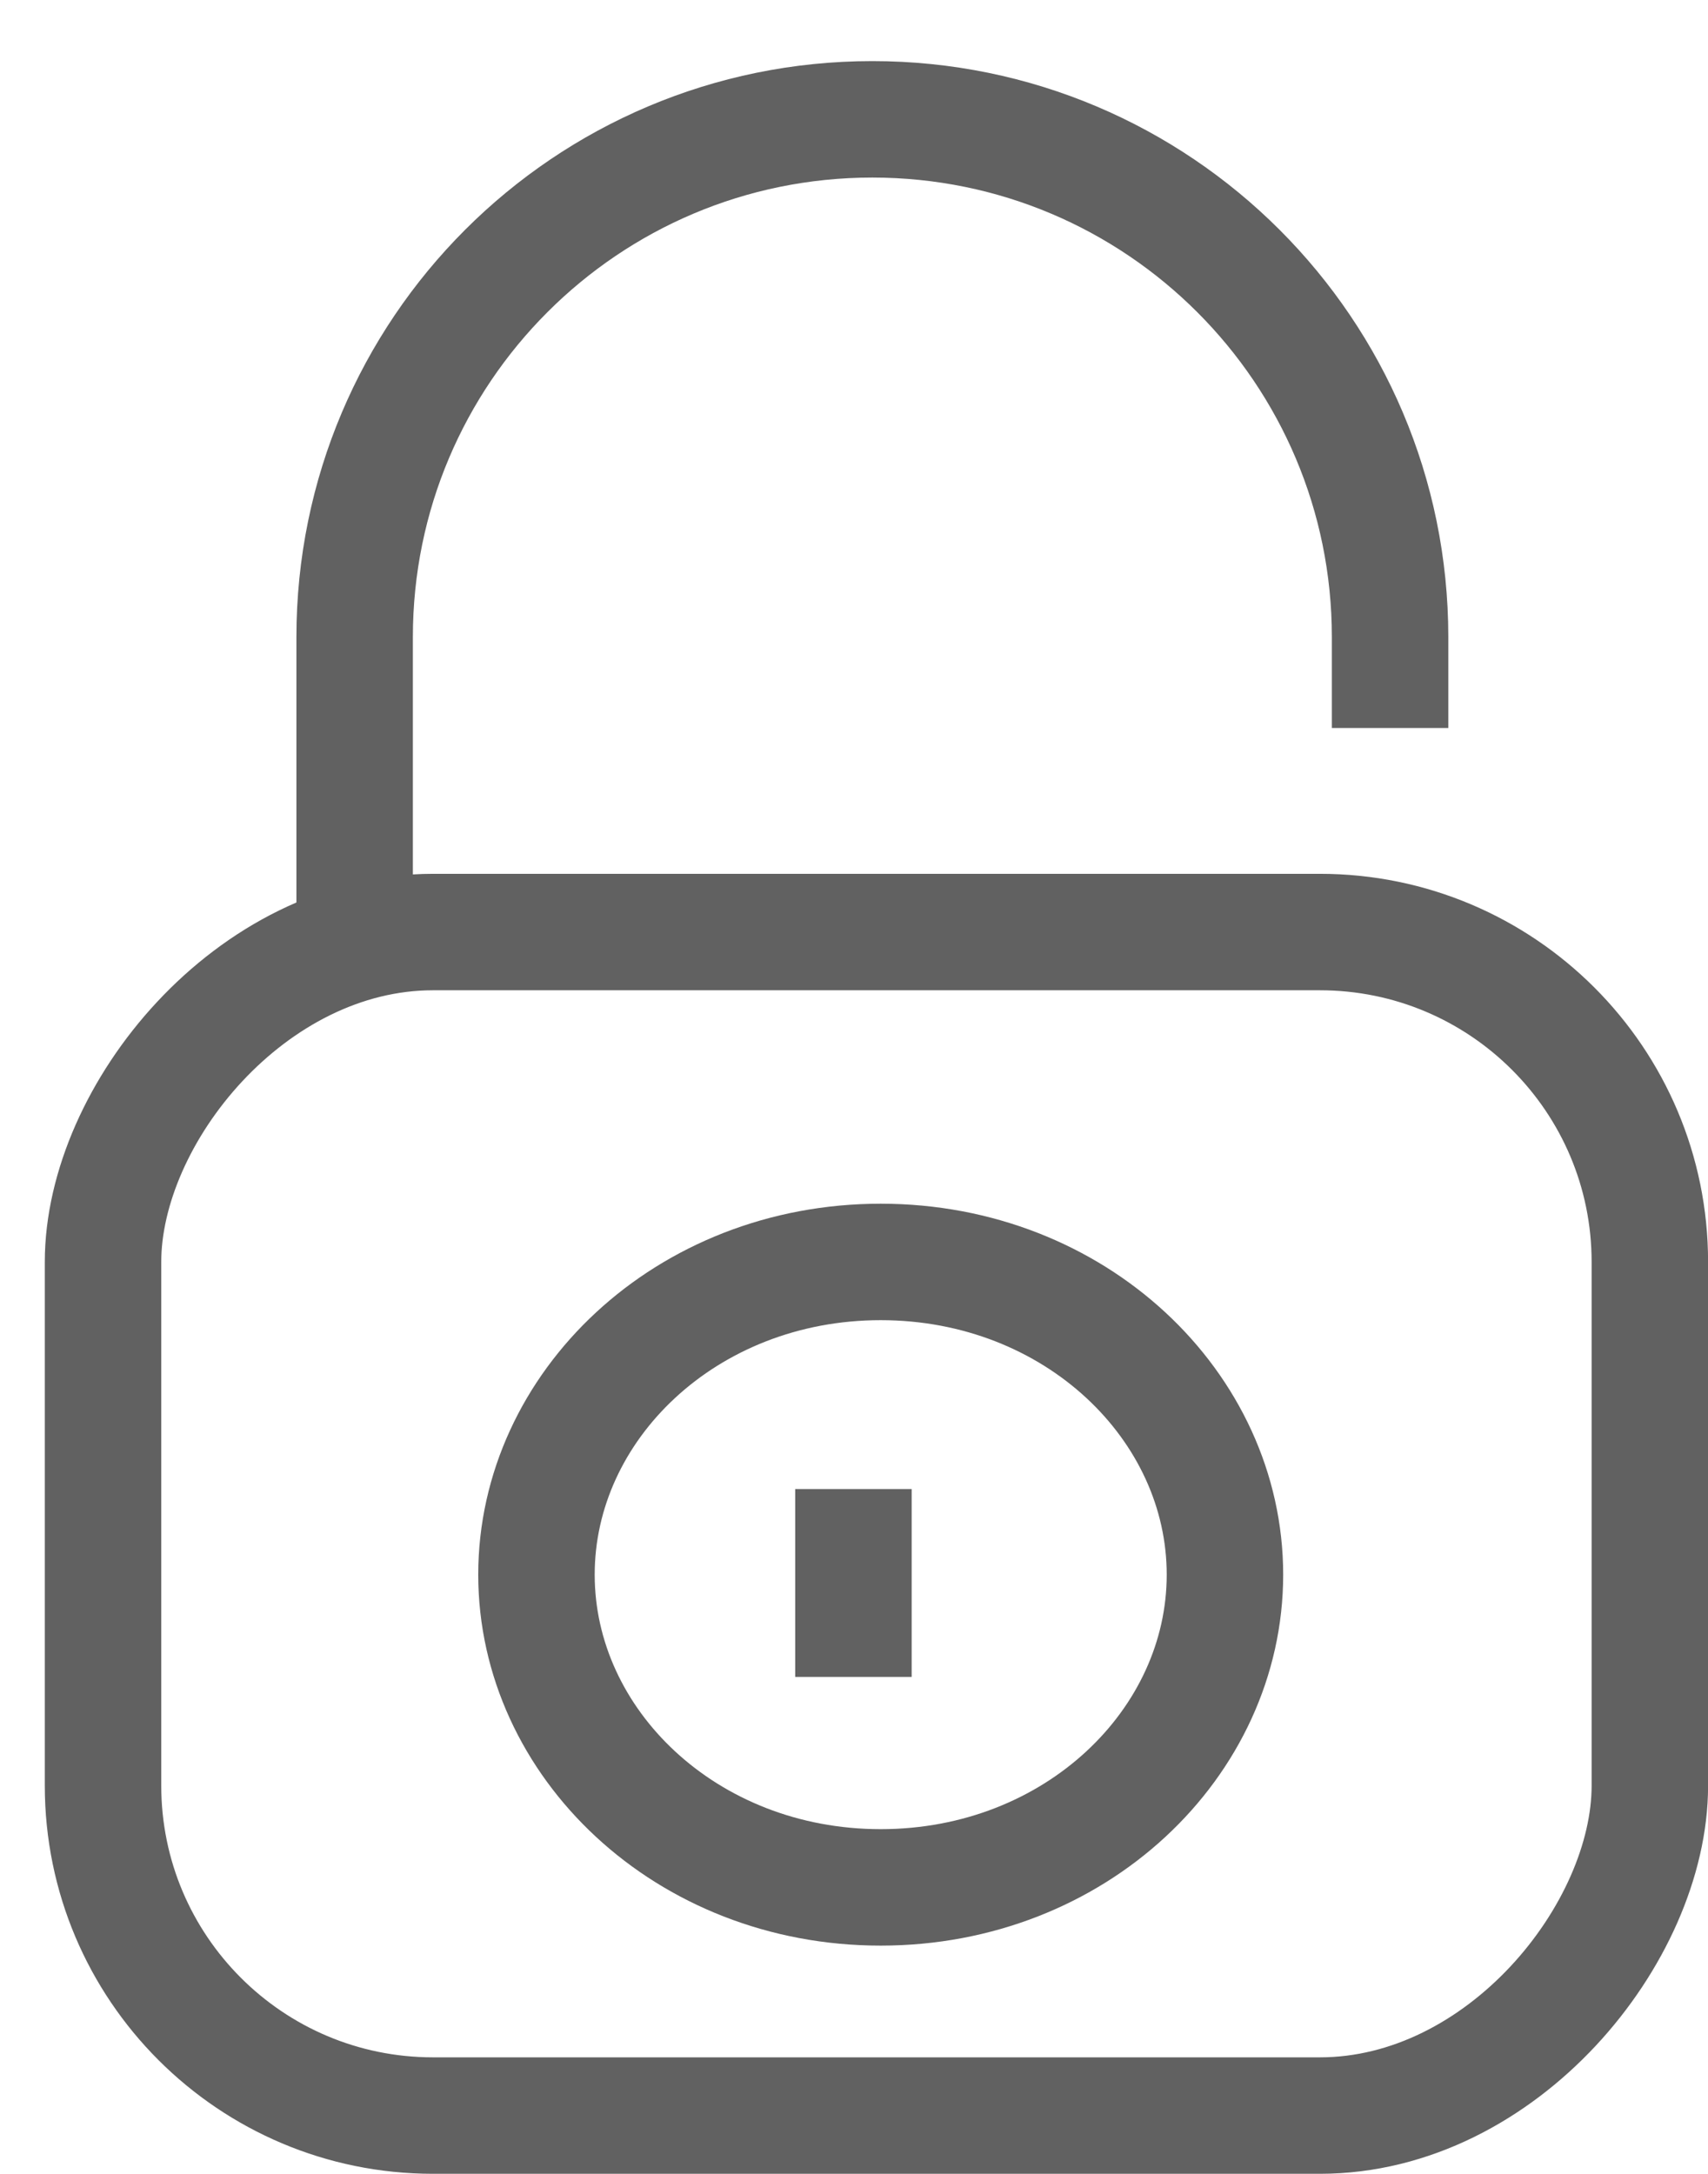 <svg width="22" height="28" viewBox="0 0 22 28" fill="none" xmlns="http://www.w3.org/2000/svg">
<rect x="-0.75" y="0.75" width="19.924" height="15.244" rx="4.25" transform="matrix(-1 0 0 1 20.501 11.255)" stroke="#616161" stroke-width="1.5"/>
<path d="M17.905 9.377V8.206C17.905 4.523 14.919 1.537 11.236 1.537V1.537C7.553 1.537 4.568 4.523 4.568 8.206V12.087" stroke="#616161" stroke-width="1.5"/>
<path d="M6.91 20.282C6.91 22.45 8.836 24.31 11.344 24.31C13.852 24.31 15.778 22.45 15.778 20.282C15.778 18.114 13.852 16.254 11.344 16.254C8.836 16.254 6.91 18.114 6.91 20.282Z" stroke="#616161" stroke-width="1.5"/>
<line y1="-0.75" x2="2.42" y2="-0.75" transform="matrix(0 1 1 0 11.743 19.179)" stroke="#616161" stroke-width="1.5"/>
</svg>
